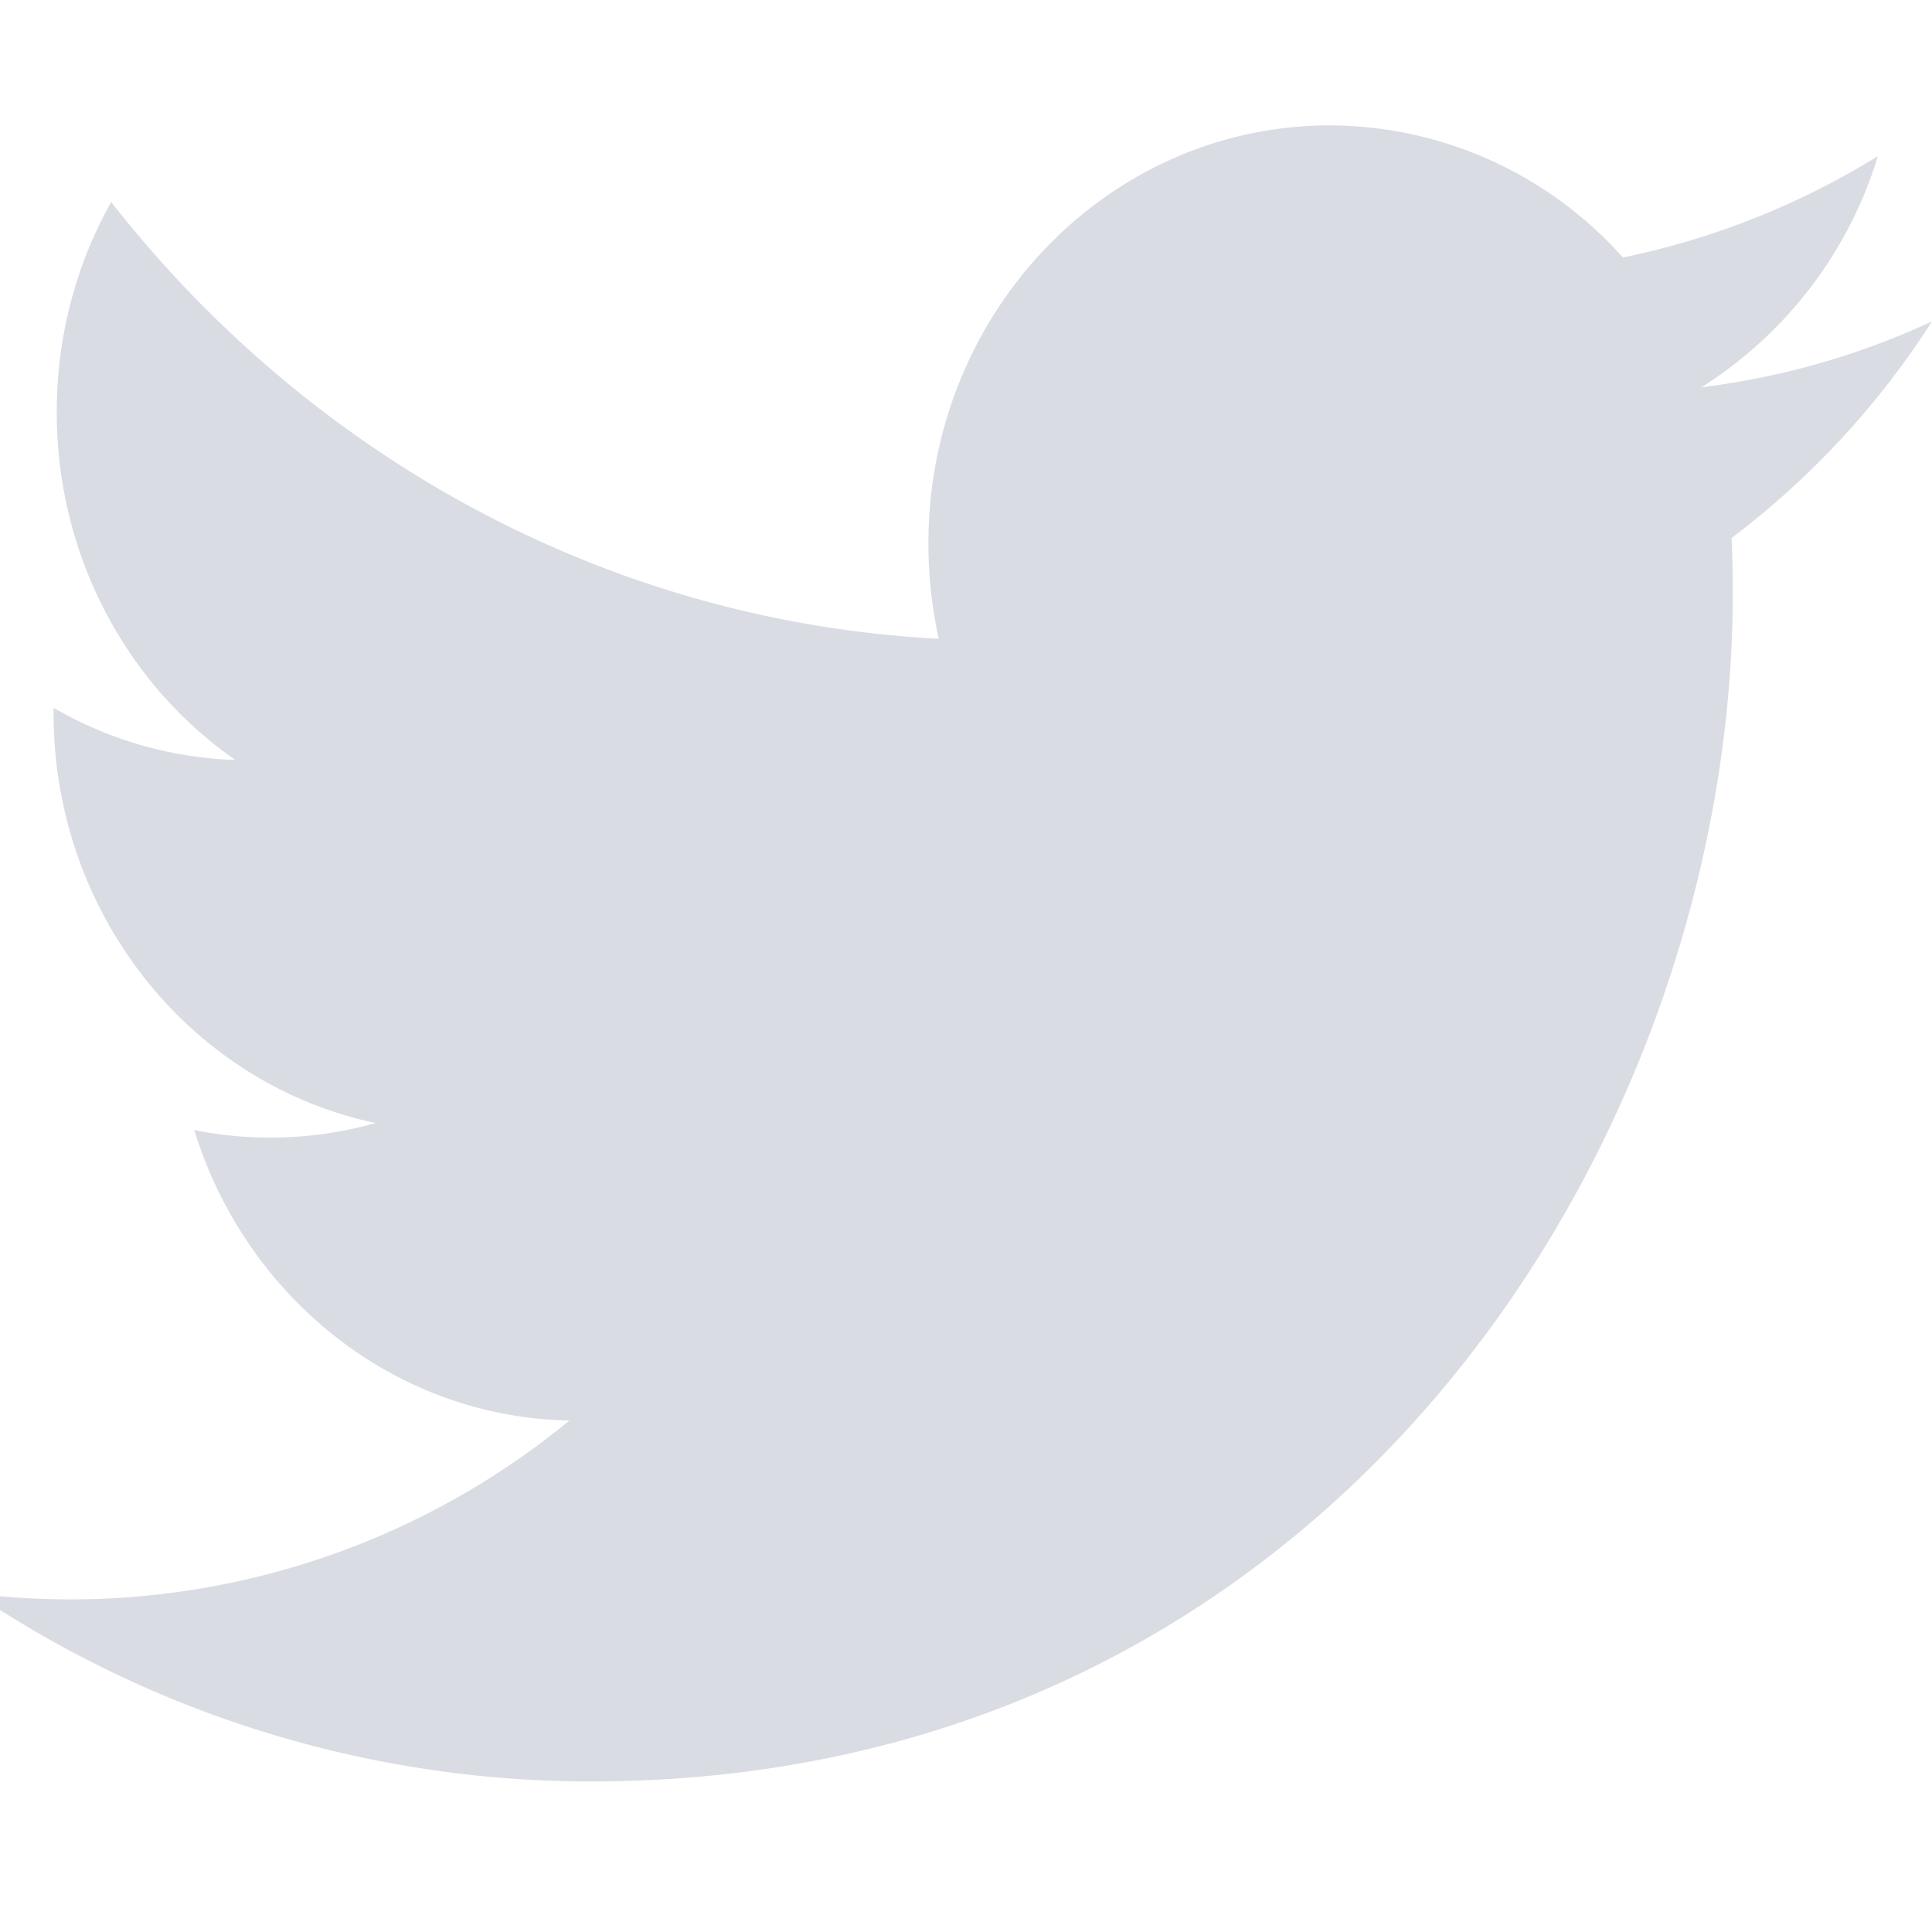 <svg xmlns="http://www.w3.org/2000/svg" xmlns:xlink="http://www.w3.org/1999/xlink" width="11" height="11" viewBox="0 0 11 11"><defs><path id="per1a" d="M397 307.83c-.41.19-.85.318-1.313.375a2.374 2.374 0 0 0 1.005-1.316c-.441.272-.93.47-1.452.577a2.242 2.242 0 0 0-1.668-.752c-1.263 0-2.286 1.066-2.286 2.38 0 .187.02.369.059.543-1.9-.1-3.585-1.047-4.712-2.487-.197.351-.31.76-.31 1.197 0 .825.404 1.554 1.017 1.98a2.206 2.206 0 0 1-1.035-.297v.03c0 1.153.788 2.115 1.834 2.334a2.203 2.203 0 0 1-1.033.04c.291.946 1.135 1.635 2.136 1.654a4.473 4.473 0 0 1-3.385.985 6.284 6.284 0 0 0 3.504 1.07c4.205 0 6.505-3.627 6.505-6.772a6.97 6.97 0 0 0-.007-.308A4.755 4.755 0 0 0 397 307.83z"/></defs><g><g transform="translate(-386 -306)"><use fill="#d9dce2" xlink:href="#per1a"/></g></g></svg>